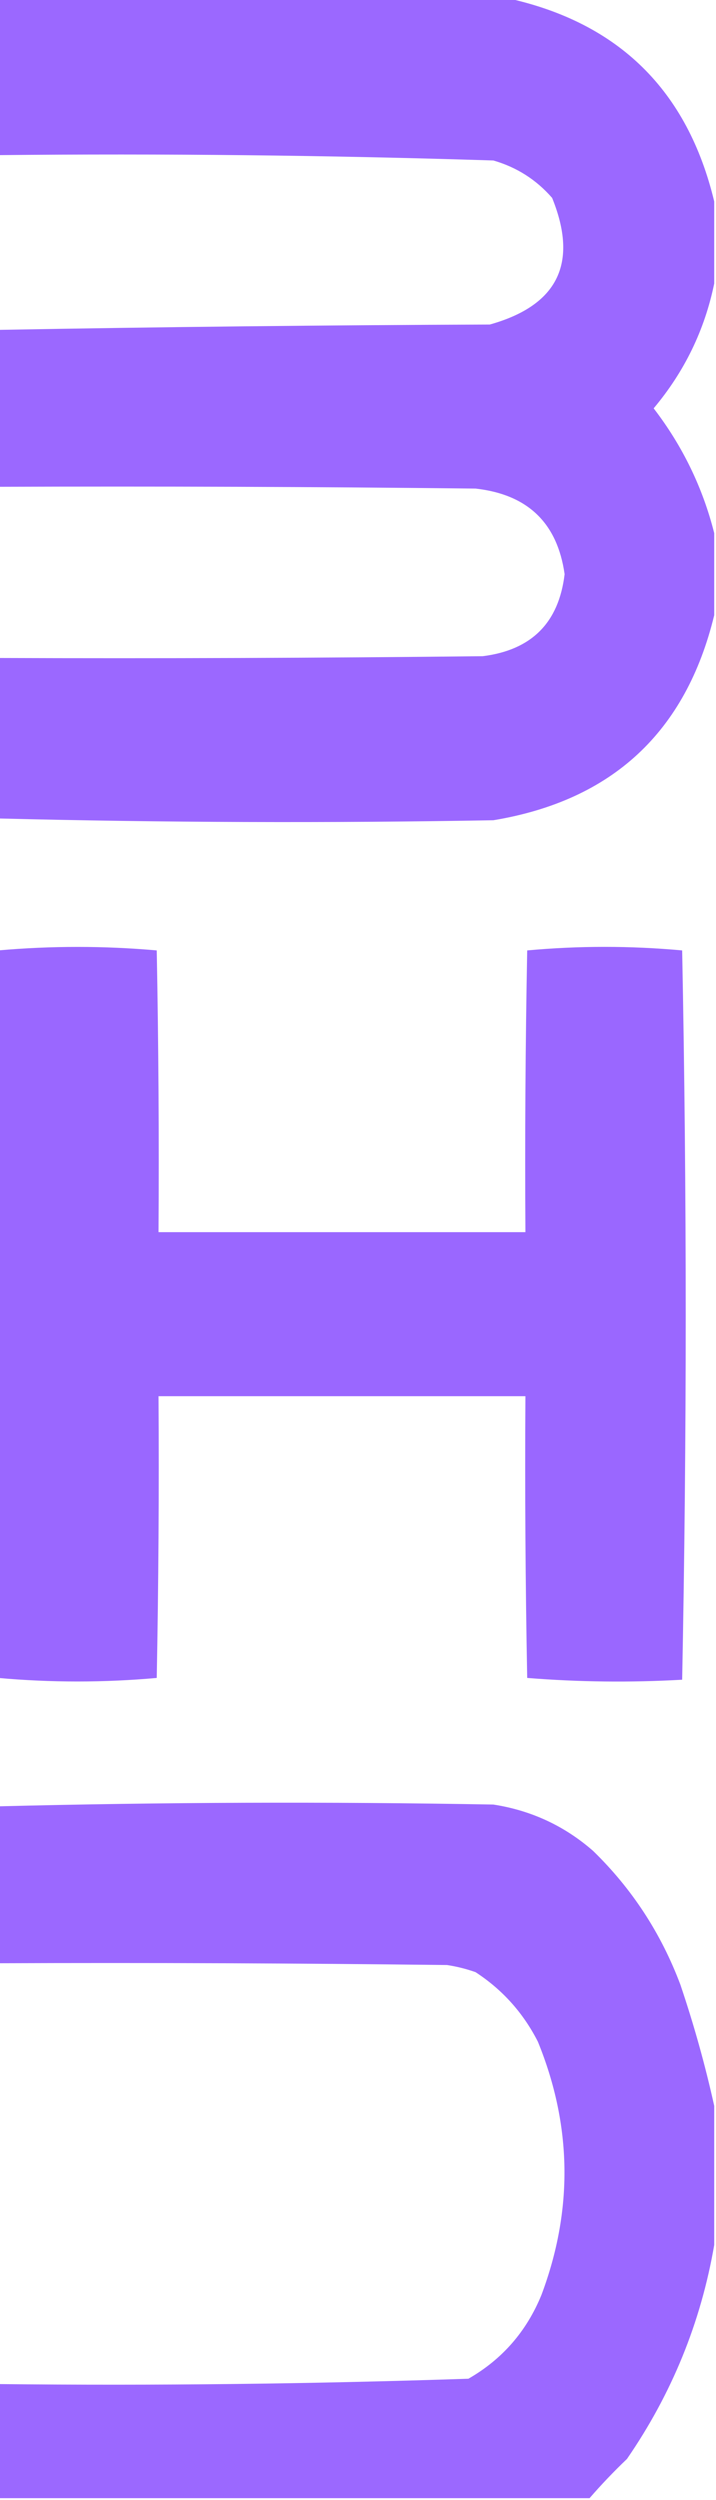 <svg xmlns:xlink="http://www.w3.org/1999/xlink" style="shape-rendering:geometricPrecision; text-rendering:geometricPrecision; image-rendering:optimizeQuality; fill-rule:evenodd; clip-rule:evenodd" height="701px" width="201px" version="1.1" xmlns="http://www.w3.org/2000/svg">
<g><path d="M -0.5,-0.5 C 47.167,-0.5 94.833,-0.5 142.5,-0.5C 173.69,6.356 193.024,25.356 200.5,56.5C 200.5,64.167 200.5,71.833 200.5,79.5C 197.814,92.54 192.148,104.207 183.5,114.5C 191.611,125.054 197.278,136.721 200.5,149.5C 200.5,157.167 200.5,164.833 200.5,172.5C 192.537,205.294 171.87,224.461 138.5,230C 92.126,230.823 45.792,230.656 -0.5,229.5C -0.5,214.5 -0.5,199.5 -0.5,184.5C 44.835,184.667 90.168,184.5 135.5,184C 149.212,182.288 156.879,174.621 158.5,161C 156.466,146.636 148.133,138.636 133.5,137C 88.835,136.5 44.168,136.333 -0.5,136.5C -0.5,121.833 -0.5,107.167 -0.5,92.5C 45.429,91.672 91.429,91.172 137.5,91C 156.589,85.657 162.422,73.823 155,55.5C 150.55,50.39 145.05,46.89 138.5,45C 91.988,43.525 45.655,43.025 -0.5,43.5C -0.5,28.833 -0.5,14.167 -0.5,-0.5 Z" fill="#9965ff" style="opacity:0.974"></path></g>
<g><path d="M -0.5,470.5 C -0.5,402.5 -0.5,334.5 -0.5,266.5C 14.363,265.189 29.197,265.189 44,266.5C 44.5,292.831 44.667,319.165 44.5,345.5C 78.833,345.5 113.167,345.5 147.5,345.5C 147.333,319.165 147.5,292.831 148,266.5C 162.47,265.173 176.97,265.173 191.5,266.5C 192.831,334.734 192.831,402.901 191.5,471C 176.925,471.823 162.425,471.656 148,470.5C 147.5,444.169 147.333,417.835 147.5,391.5C 113.167,391.5 78.833,391.5 44.5,391.5C 44.667,417.835 44.5,444.169 44,470.5C 29.167,471.826 14.333,471.826 -0.5,470.5 Z" fill="#9965ff" style="opacity:0.982"></path></g>
<g><path d="M 200.5,590.5 C 200.5,603.5 200.5,616.5 200.5,629.5C 196.744,651.26 188.577,671.26 176,689.5C 172.296,693.036 168.796,696.702 165.5,700.5C 110.167,700.5 54.833,700.5 -0.5,700.5C -0.5,689.833 -0.5,679.167 -0.5,668.5C 43.539,668.974 87.539,668.474 131.5,667C 140.985,661.563 147.818,653.73 152,643.5C 160.936,619.699 160.603,596.032 151,572.5C 146.885,564.421 141.052,557.921 133.5,553C 130.899,552.08 128.232,551.413 125.5,551C 83.501,550.5 41.501,550.333 -0.5,550.5C -0.5,535.833 -0.5,521.167 -0.5,506.5C 45.763,505.339 92.096,505.172 138.5,506C 149.137,507.654 158.471,511.987 166.5,519C 177.417,529.606 185.584,542.106 191,556.5C 194.816,567.779 197.983,579.113 200.5,590.5 Z" fill="#9965ff" style="opacity:0.973"></path></g>
</svg>
